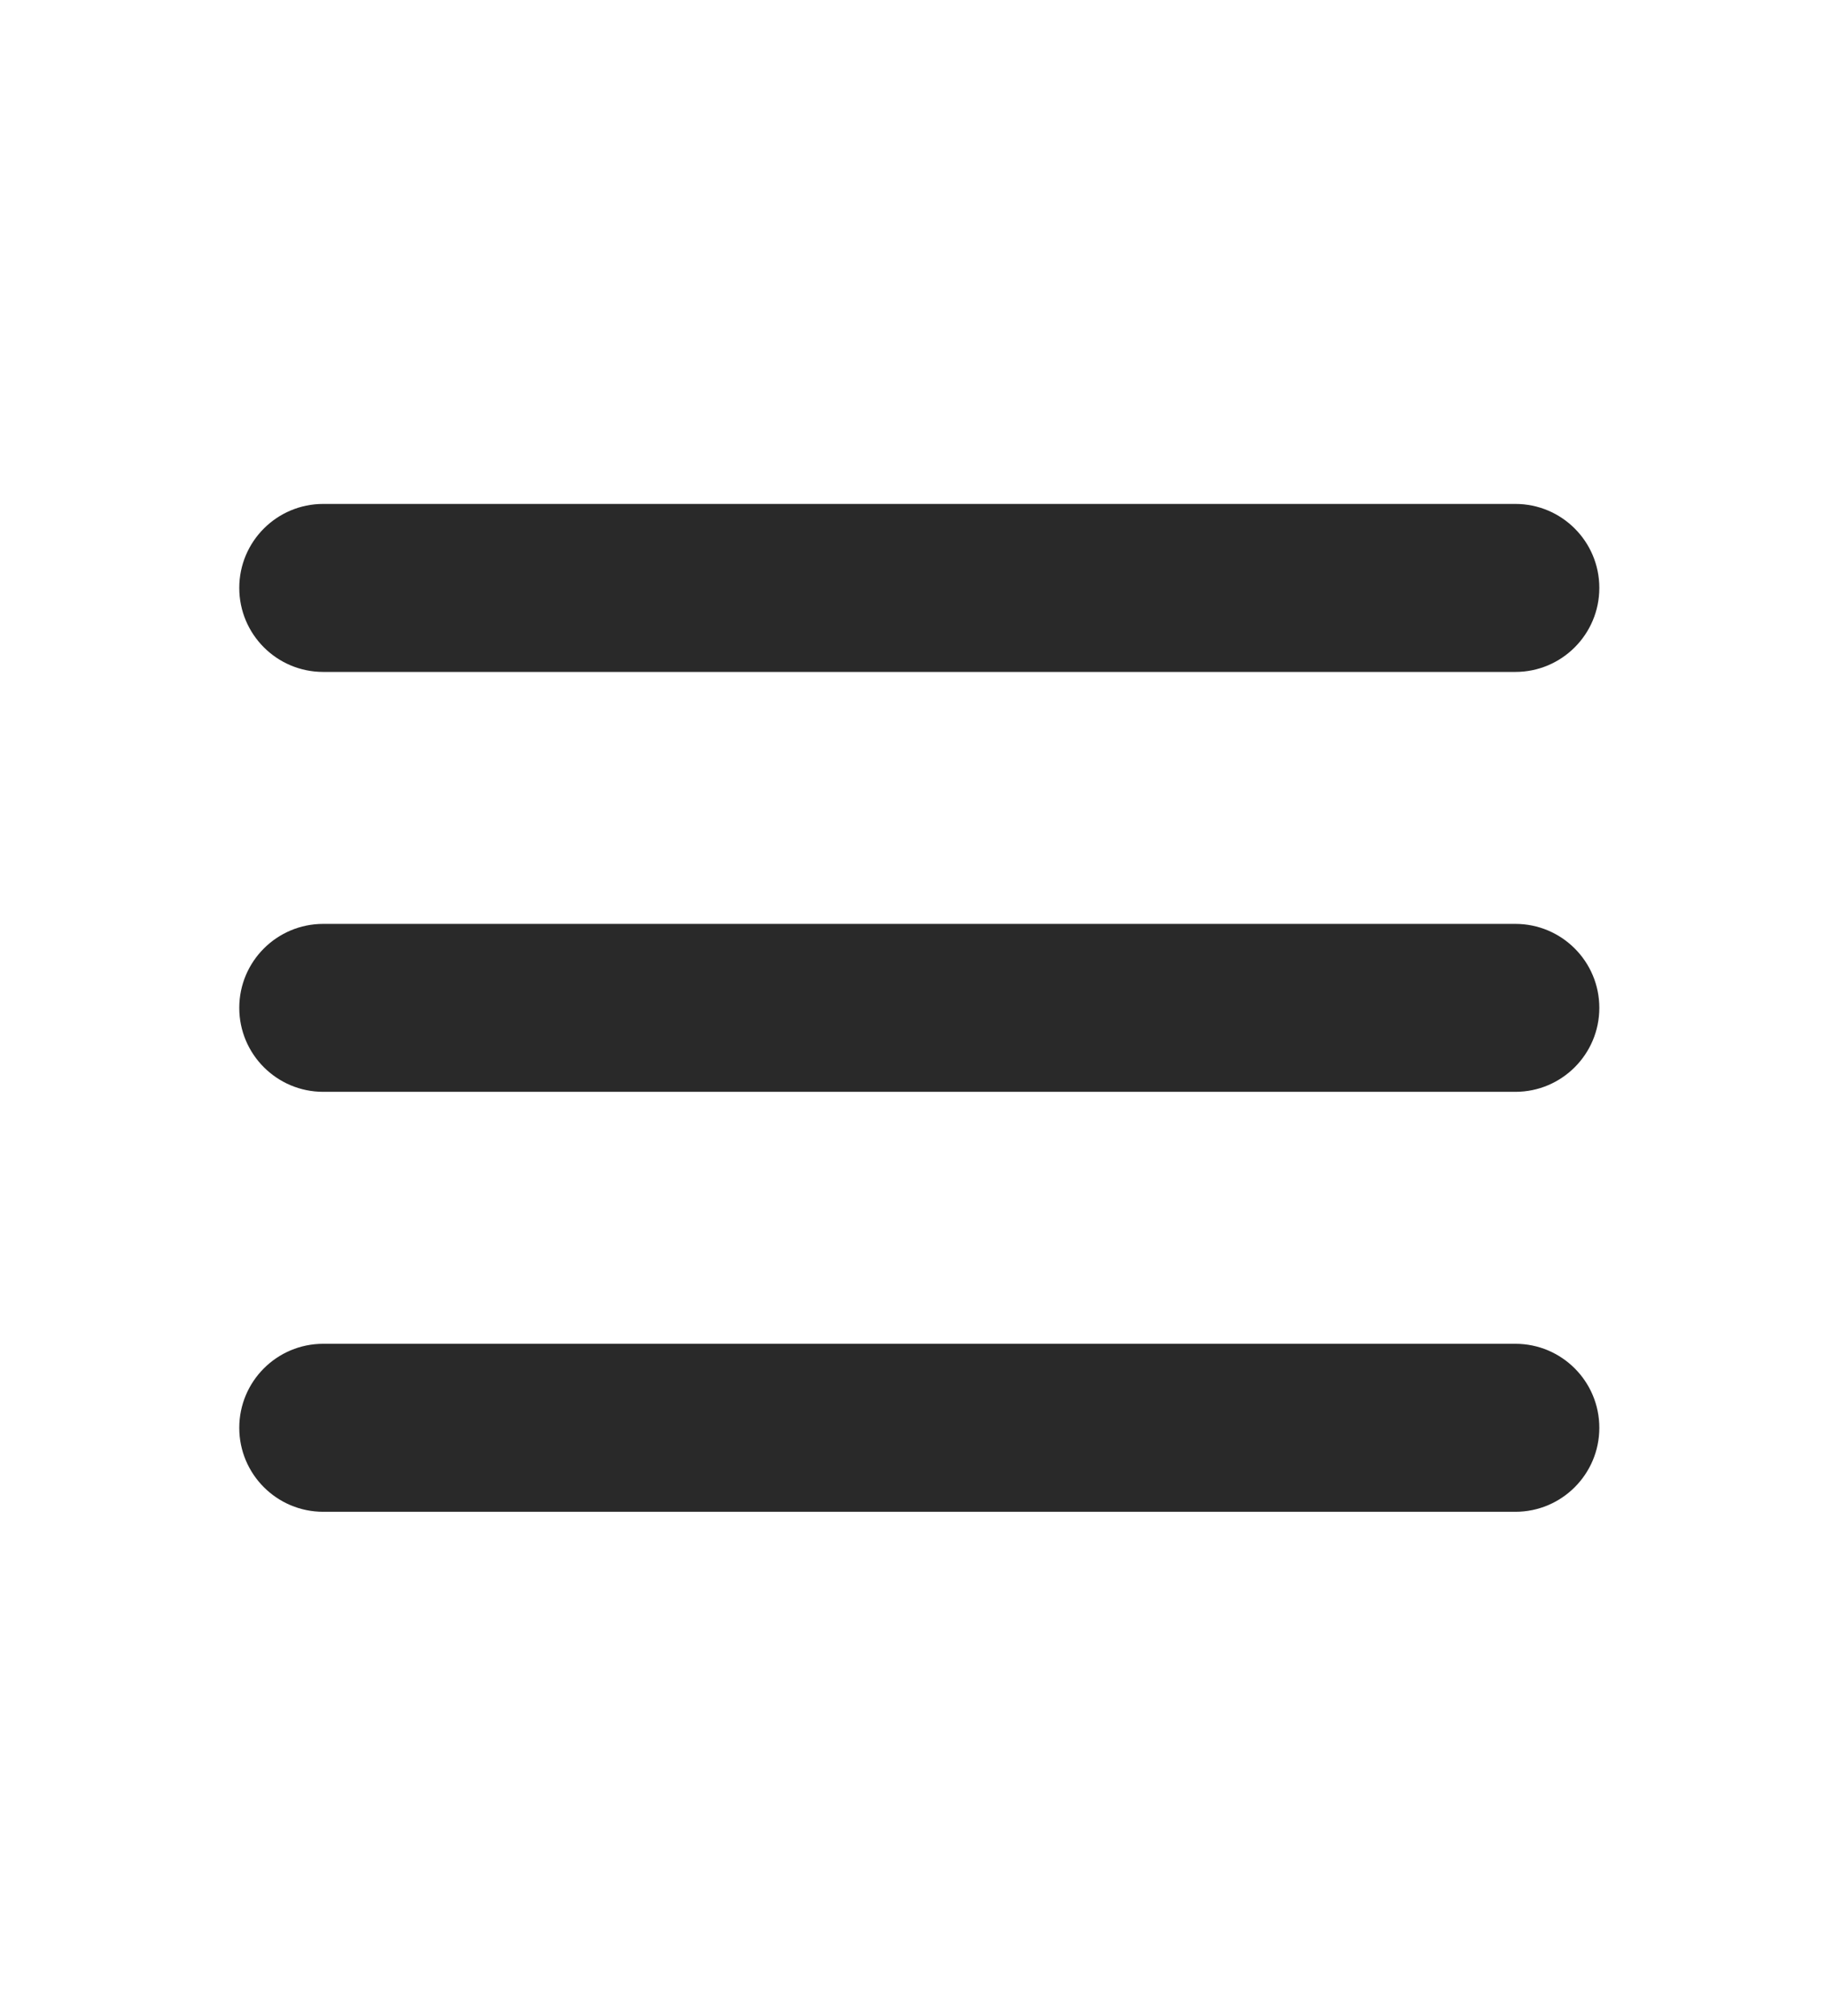 <svg width="29" height="32" viewBox="0 0 29 32" fill="none" xmlns="http://www.w3.org/2000/svg">
<g clip-path="url(#clip0_119_850)">
<path d="M3.8 22.667C3.8 23.403 4.397 24 5.133 24H24.067C24.803 24 25.4 23.403 25.4 22.667C25.4 21.93 24.803 21.333 24.067 21.333H5.133C4.397 21.333 3.8 21.93 3.8 22.667ZM3.8 16C3.8 16.736 4.397 17.333 5.133 17.333H24.067C24.803 17.333 25.4 16.736 25.4 16C25.4 15.264 24.803 14.667 24.067 14.667H5.133C4.397 14.667 3.8 15.264 3.8 16ZM5.133 8C4.397 8 3.8 8.597 3.8 9.333C3.8 10.07 4.397 10.667 5.133 10.667H24.067C24.803 10.667 25.4 10.07 25.4 9.333C25.4 8.597 24.803 8 24.067 8H5.133Z" fill="#292929"/>
</g>
<defs>
<clipPath id="clip0_119_850">
<rect width="28.8" height="32" fill="white" transform="translate(0.2)"/>
</clipPath>
</defs>
</svg>
